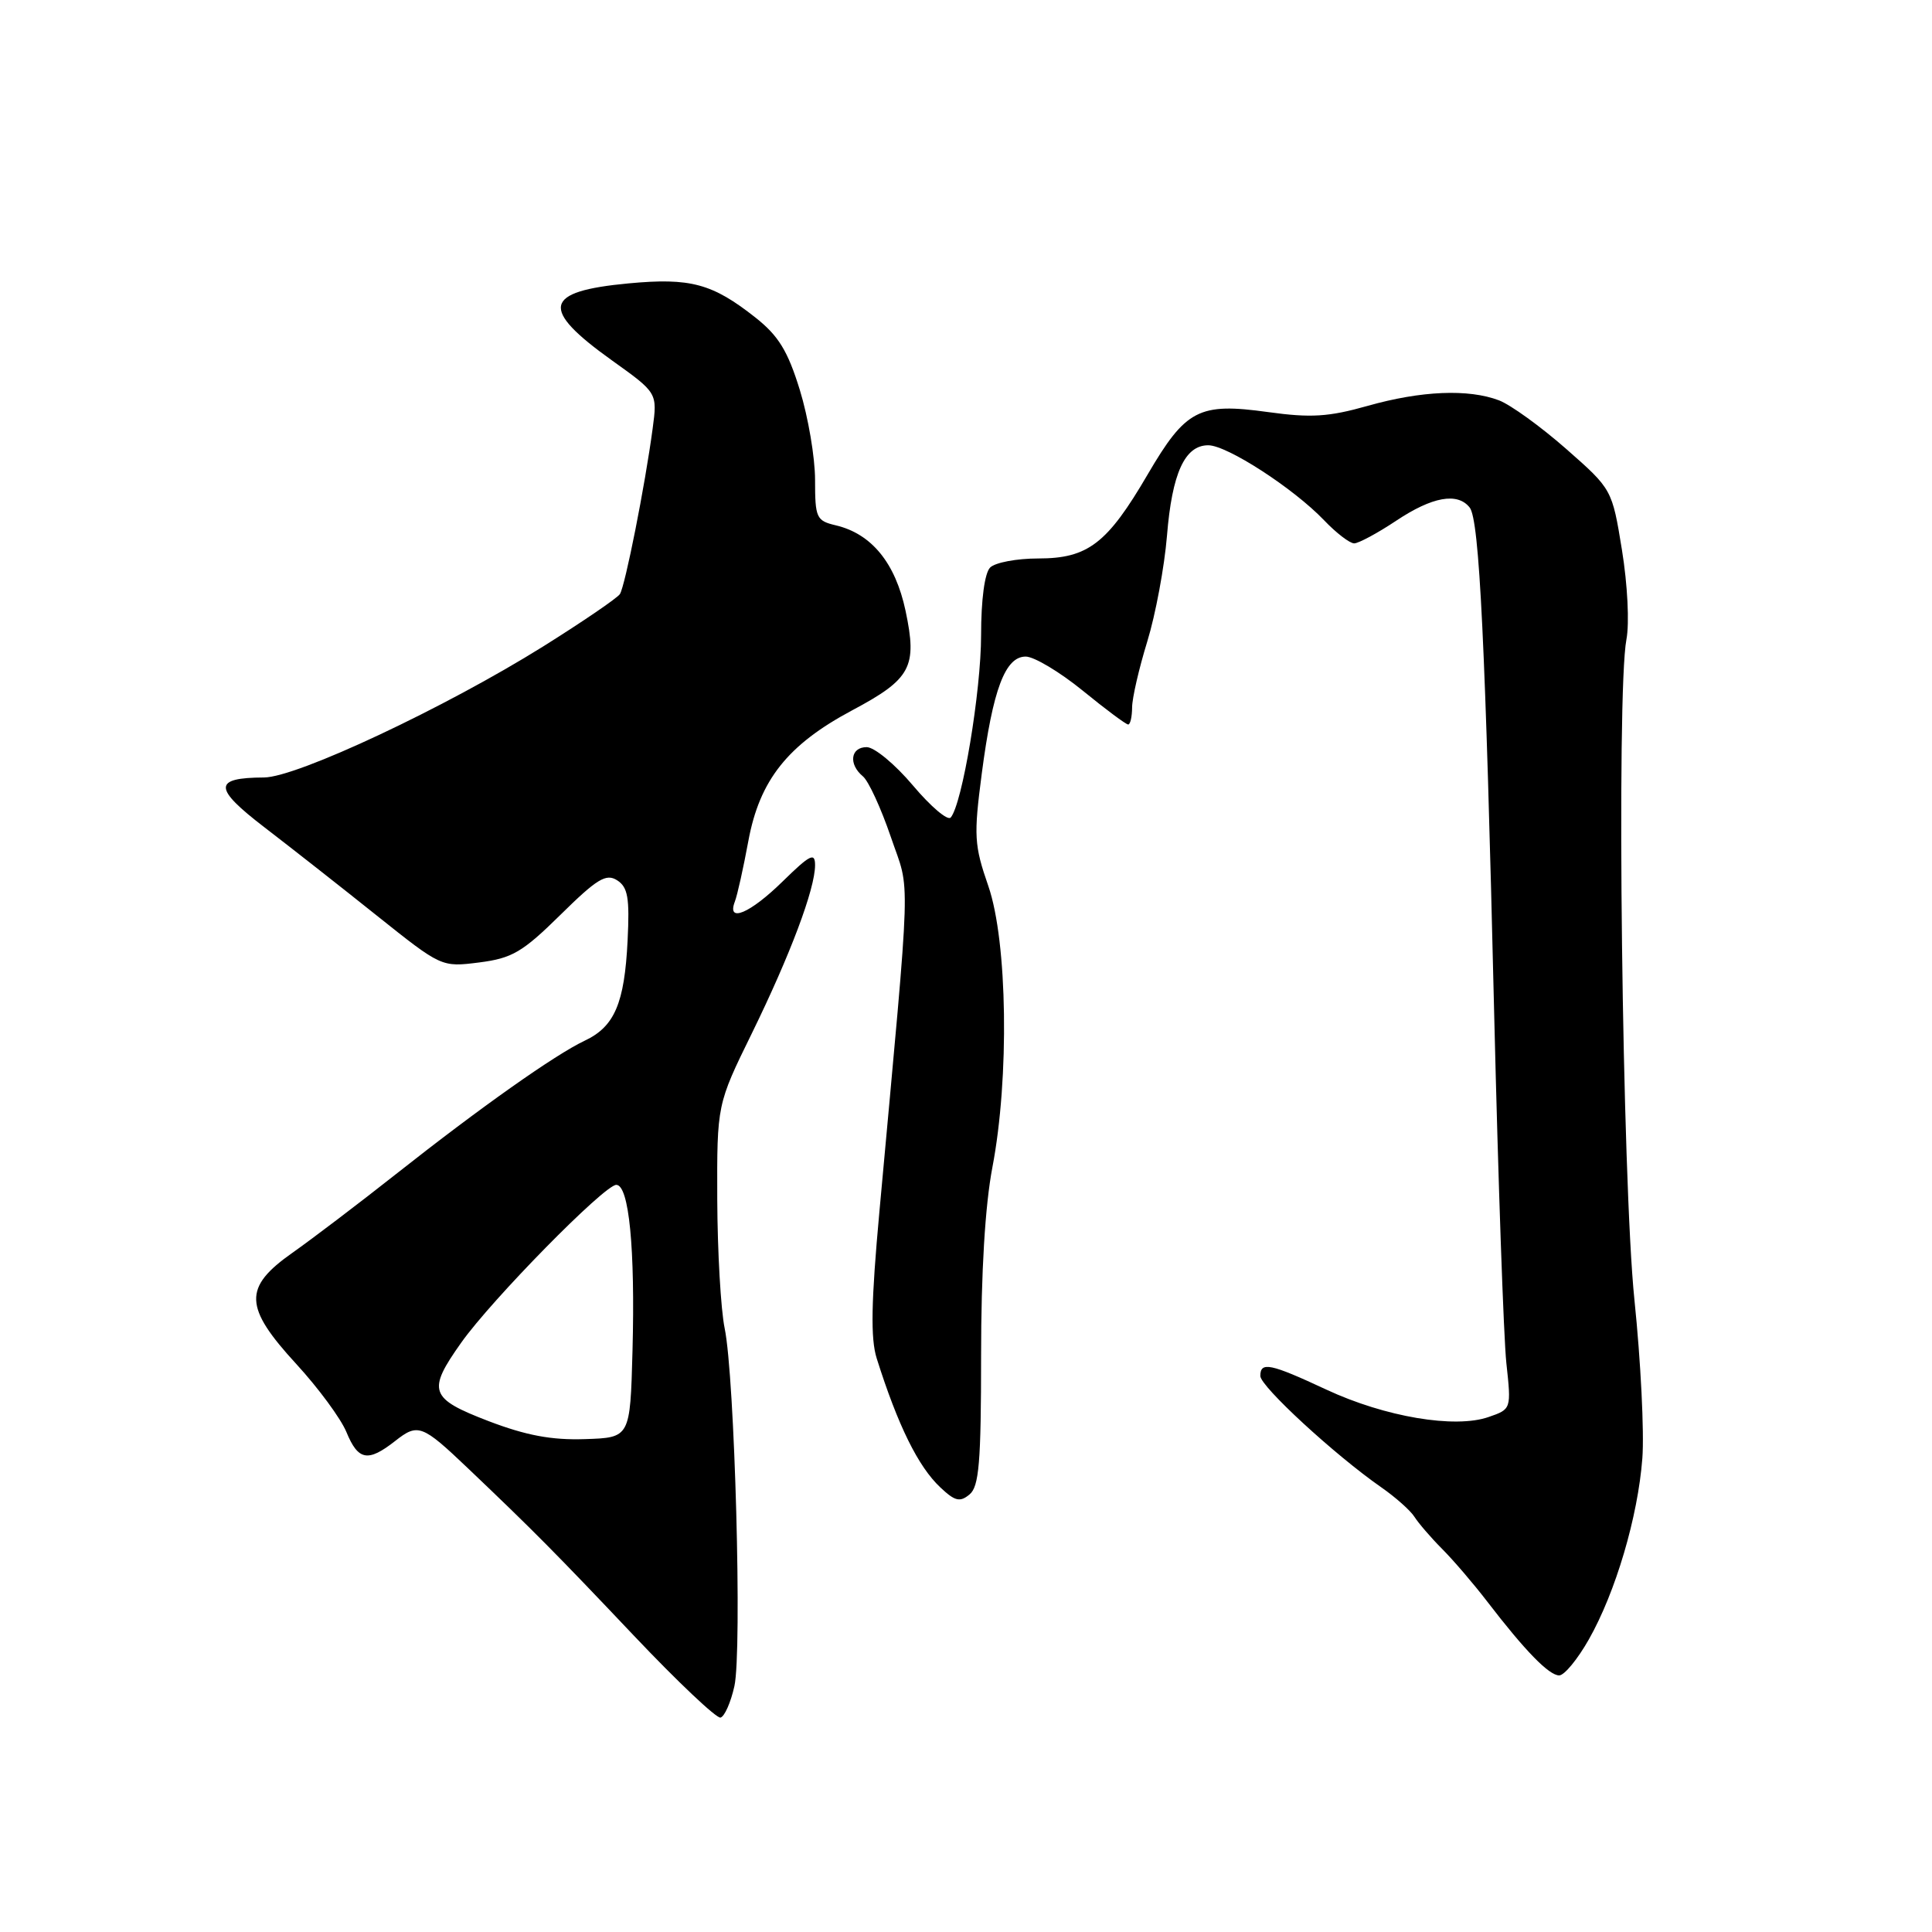 <?xml version="1.0" encoding="UTF-8" standalone="no"?>
<!DOCTYPE svg PUBLIC "-//W3C//DTD SVG 1.1//EN" "http://www.w3.org/Graphics/SVG/1.1/DTD/svg11.dtd" >
<svg xmlns="http://www.w3.org/2000/svg" xmlns:xlink="http://www.w3.org/1999/xlink" version="1.1" viewBox="0 0 256 256">
 <g >
 <path fill="currentColor"
d=" M 97.31 223.43 C 98.35 218.76 97.36 182.44 96.02 176.00 C 95.51 173.53 95.07 165.84 95.04 158.93 C 95.00 146.35 95.00 146.35 99.62 136.93 C 104.72 126.51 108.00 117.78 108.00 114.64 C 108.00 112.90 107.34 113.24 103.71 116.79 C 99.39 121.03 96.27 122.35 97.37 119.47 C 97.70 118.62 98.50 115.01 99.16 111.44 C 100.65 103.37 104.37 98.68 112.92 94.12 C 120.73 89.96 121.57 88.39 119.99 80.93 C 118.64 74.59 115.49 70.73 110.75 69.61 C 108.17 69.00 108.00 68.63 108.00 63.59 C 108.00 60.63 107.09 55.27 105.98 51.67 C 104.39 46.51 103.16 44.50 100.13 42.10 C 94.40 37.57 91.50 36.78 83.29 37.55 C 71.97 38.61 71.49 40.89 81.12 47.78 C 87.11 52.06 87.11 52.06 86.48 56.78 C 85.47 64.35 82.83 77.66 82.14 78.72 C 81.79 79.25 77.22 82.37 72.00 85.64 C 59.01 93.76 39.34 103.00 34.98 103.02 C 28.22 103.05 28.24 104.41 35.06 109.64 C 38.54 112.31 45.24 117.57 49.94 121.33 C 58.50 128.16 58.50 128.16 63.50 127.53 C 67.87 126.97 69.23 126.17 74.27 121.21 C 79.10 116.45 80.31 115.71 81.77 116.64 C 83.20 117.56 83.44 118.96 83.16 124.63 C 82.75 132.95 81.43 136.03 77.49 137.89 C 73.53 139.76 63.59 146.79 52.50 155.55 C 47.55 159.46 41.36 164.16 38.75 166.00 C 32.21 170.60 32.30 173.17 39.28 180.76 C 42.18 183.92 45.16 187.96 45.90 189.75 C 47.46 193.54 48.75 193.77 52.36 190.94 C 55.38 188.56 55.92 188.76 62.00 194.55 C 70.70 202.83 73.59 205.75 84.00 216.74 C 89.78 222.84 94.94 227.72 95.47 227.59 C 96.00 227.46 96.83 225.59 97.31 223.43 Z  M 210.52 217.25 C 214.08 210.98 217.03 200.99 217.62 193.23 C 217.88 189.79 217.41 180.34 216.57 172.23 C 214.95 156.53 214.16 91.74 215.51 84.73 C 215.92 82.59 215.66 77.46 214.92 72.89 C 213.61 64.83 213.61 64.83 207.50 59.46 C 204.14 56.51 200.15 53.63 198.63 53.05 C 194.58 51.51 188.33 51.77 181.22 53.78 C 176.05 55.24 173.71 55.39 168.01 54.60 C 158.86 53.33 157.12 54.24 152.07 62.87 C 146.72 72.03 144.16 74.00 137.57 74.00 C 134.72 74.00 131.86 74.54 131.20 75.20 C 130.47 75.93 130.00 79.46 130.00 84.17 C 130.00 91.58 127.50 106.58 125.97 108.33 C 125.57 108.78 123.32 106.87 120.97 104.08 C 118.61 101.28 115.86 99.00 114.84 99.00 C 112.70 99.00 112.40 101.26 114.34 102.87 C 115.08 103.48 116.74 107.09 118.04 110.90 C 120.65 118.59 120.80 113.75 116.53 160.50 C 115.43 172.53 115.34 177.37 116.17 180.00 C 118.98 188.89 121.66 194.33 124.60 197.09 C 126.54 198.92 127.20 199.08 128.47 198.02 C 129.73 196.98 130.00 193.78 130.00 179.63 C 130.00 168.56 130.53 159.73 131.50 154.66 C 133.76 142.85 133.50 124.75 130.96 117.41 C 129.08 111.98 129.01 110.77 130.09 102.50 C 131.55 91.36 133.19 87.00 135.91 87.00 C 137.02 87.00 140.41 89.03 143.45 91.50 C 146.49 93.98 149.20 96.00 149.49 96.00 C 149.77 96.00 150.00 94.99 150.01 93.75 C 150.01 92.51 150.92 88.58 152.02 85.00 C 153.12 81.42 154.29 75.12 154.63 71.00 C 155.30 62.70 156.99 59.00 160.10 59.00 C 162.59 59.00 171.38 64.69 175.44 68.93 C 177.05 70.62 178.85 72.00 179.44 72.00 C 180.02 71.99 182.53 70.65 185.00 69.00 C 189.79 65.81 193.13 65.21 194.74 67.25 C 196.03 68.87 196.83 85.39 197.99 134.50 C 198.52 156.50 199.24 177.25 199.60 180.61 C 200.26 186.72 200.26 186.72 197.25 187.76 C 192.79 189.32 183.52 187.75 175.77 184.14 C 168.31 180.66 167.00 180.39 167.00 182.32 C 167.00 183.70 176.89 192.81 183.00 197.06 C 184.93 198.40 186.92 200.18 187.43 201.00 C 187.95 201.82 189.58 203.72 191.07 205.22 C 192.56 206.71 195.26 209.86 197.07 212.22 C 202.08 218.75 205.25 222.00 206.60 222.00 C 207.28 222.00 209.04 219.86 210.52 217.25 Z  M 64.75 188.31 C 56.91 185.30 56.56 184.33 61.12 177.90 C 65.14 172.22 80.09 157.00 81.66 157.00 C 83.35 157.00 84.17 165.43 83.81 179.00 C 83.50 190.50 83.50 190.50 77.50 190.69 C 73.10 190.84 69.70 190.20 64.75 188.31 Z "/>
</g>
</svg>